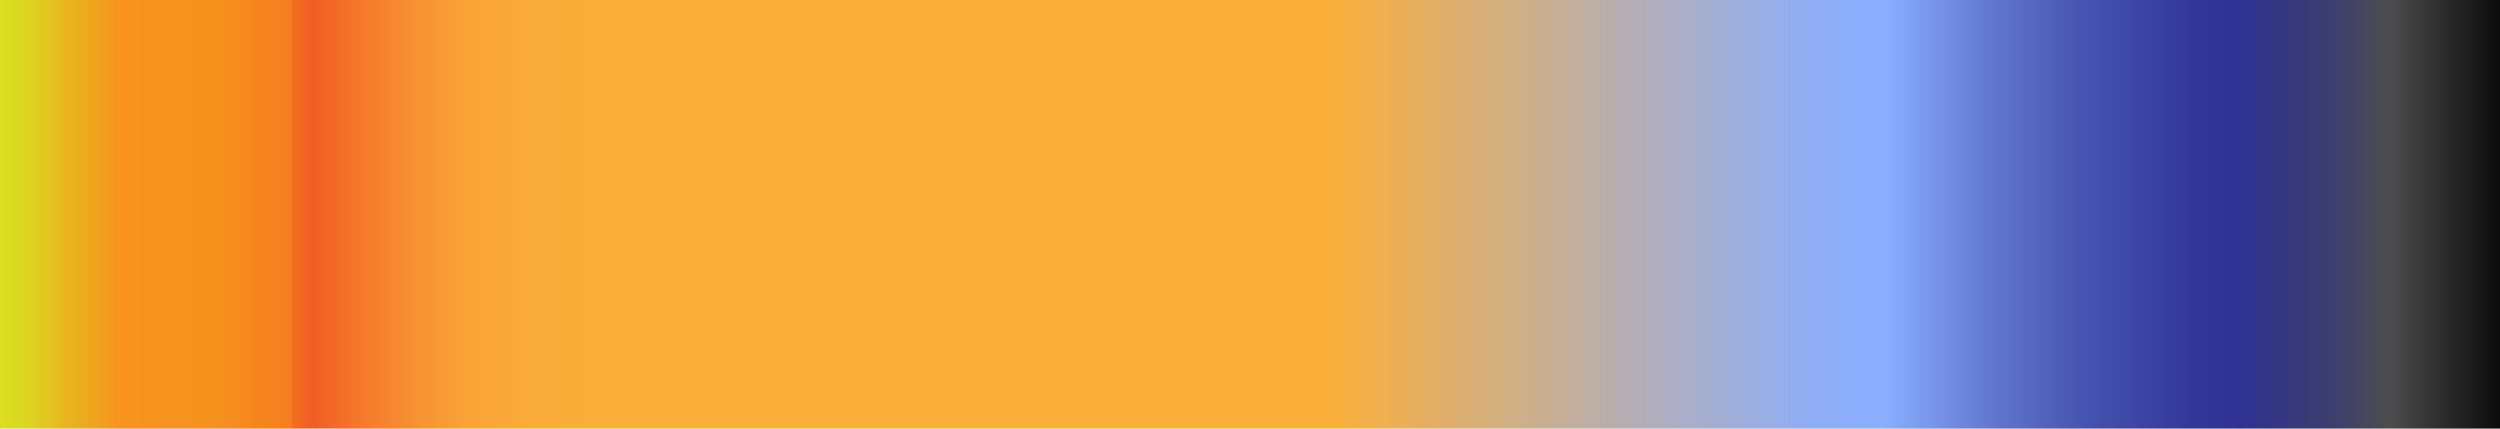 <?xml version="1.0" encoding="UTF-8"?><svg id="timer_back" xmlns="http://www.w3.org/2000/svg" width="1400" height="240" xmlns:xlink="http://www.w3.org/1999/xlink" viewBox="0 0 1400 240"><defs><style>.cls-1{fill:url(#linear-gradient);}</style><linearGradient id="linear-gradient" x1="-6.5" y1="122.5" x2="1409.5" y2="122.5" gradientUnits="userSpaceOnUse"><stop offset="0" stop-color="#d9e021"/><stop offset=".01" stop-color="#dadb20"/><stop offset=".02" stop-color="#e0cd20"/><stop offset=".03" stop-color="#e8b71f"/><stop offset=".05" stop-color="#f4981e"/><stop offset=".05" stop-color="#f7931e"/><stop offset=".09" stop-color="#f6911e"/><stop offset=".1" stop-color="#f68a1e"/><stop offset=".12" stop-color="#f47e20"/><stop offset=".12" stop-color="#f36d21"/><stop offset=".13" stop-color="#f15a24"/><stop offset=".13" stop-color="#f16025"/><stop offset=".15" stop-color="#f57c2d"/><stop offset=".17" stop-color="#f79333"/><stop offset=".19" stop-color="#f9a337"/><stop offset=".22" stop-color="#faad3a"/><stop offset=".25" stop-color="#fbb03b"/><stop offset=".29" stop-color="#fbb03b"/><stop offset=".53" stop-color="#fbb03b"/><stop offset=".58" stop-color="#ddaf6e"/><stop offset=".64" stop-color="#baaeac"/><stop offset=".69" stop-color="#a0aed9"/><stop offset=".72" stop-color="#90aef4"/><stop offset=".75" stop-color="#8baeff"/><stop offset=".79" stop-color="#6479d1"/><stop offset=".83" stop-color="#4652af"/><stop offset=".87" stop-color="#343999"/><stop offset=".89" stop-color="#2e3192"/><stop offset=".9" stop-color="#323587"/><stop offset=".93" stop-color="#3f406a"/><stop offset=".95" stop-color="#4d4d4d"/><stop offset=".96" stop-color="#3c3c3c"/><stop offset=".99" stop-color="#101010"/><stop offset="1" stop-color="#000"/></linearGradient></defs><rect class="cls-1" x="-6.5" width="1416" height="245"/></svg>